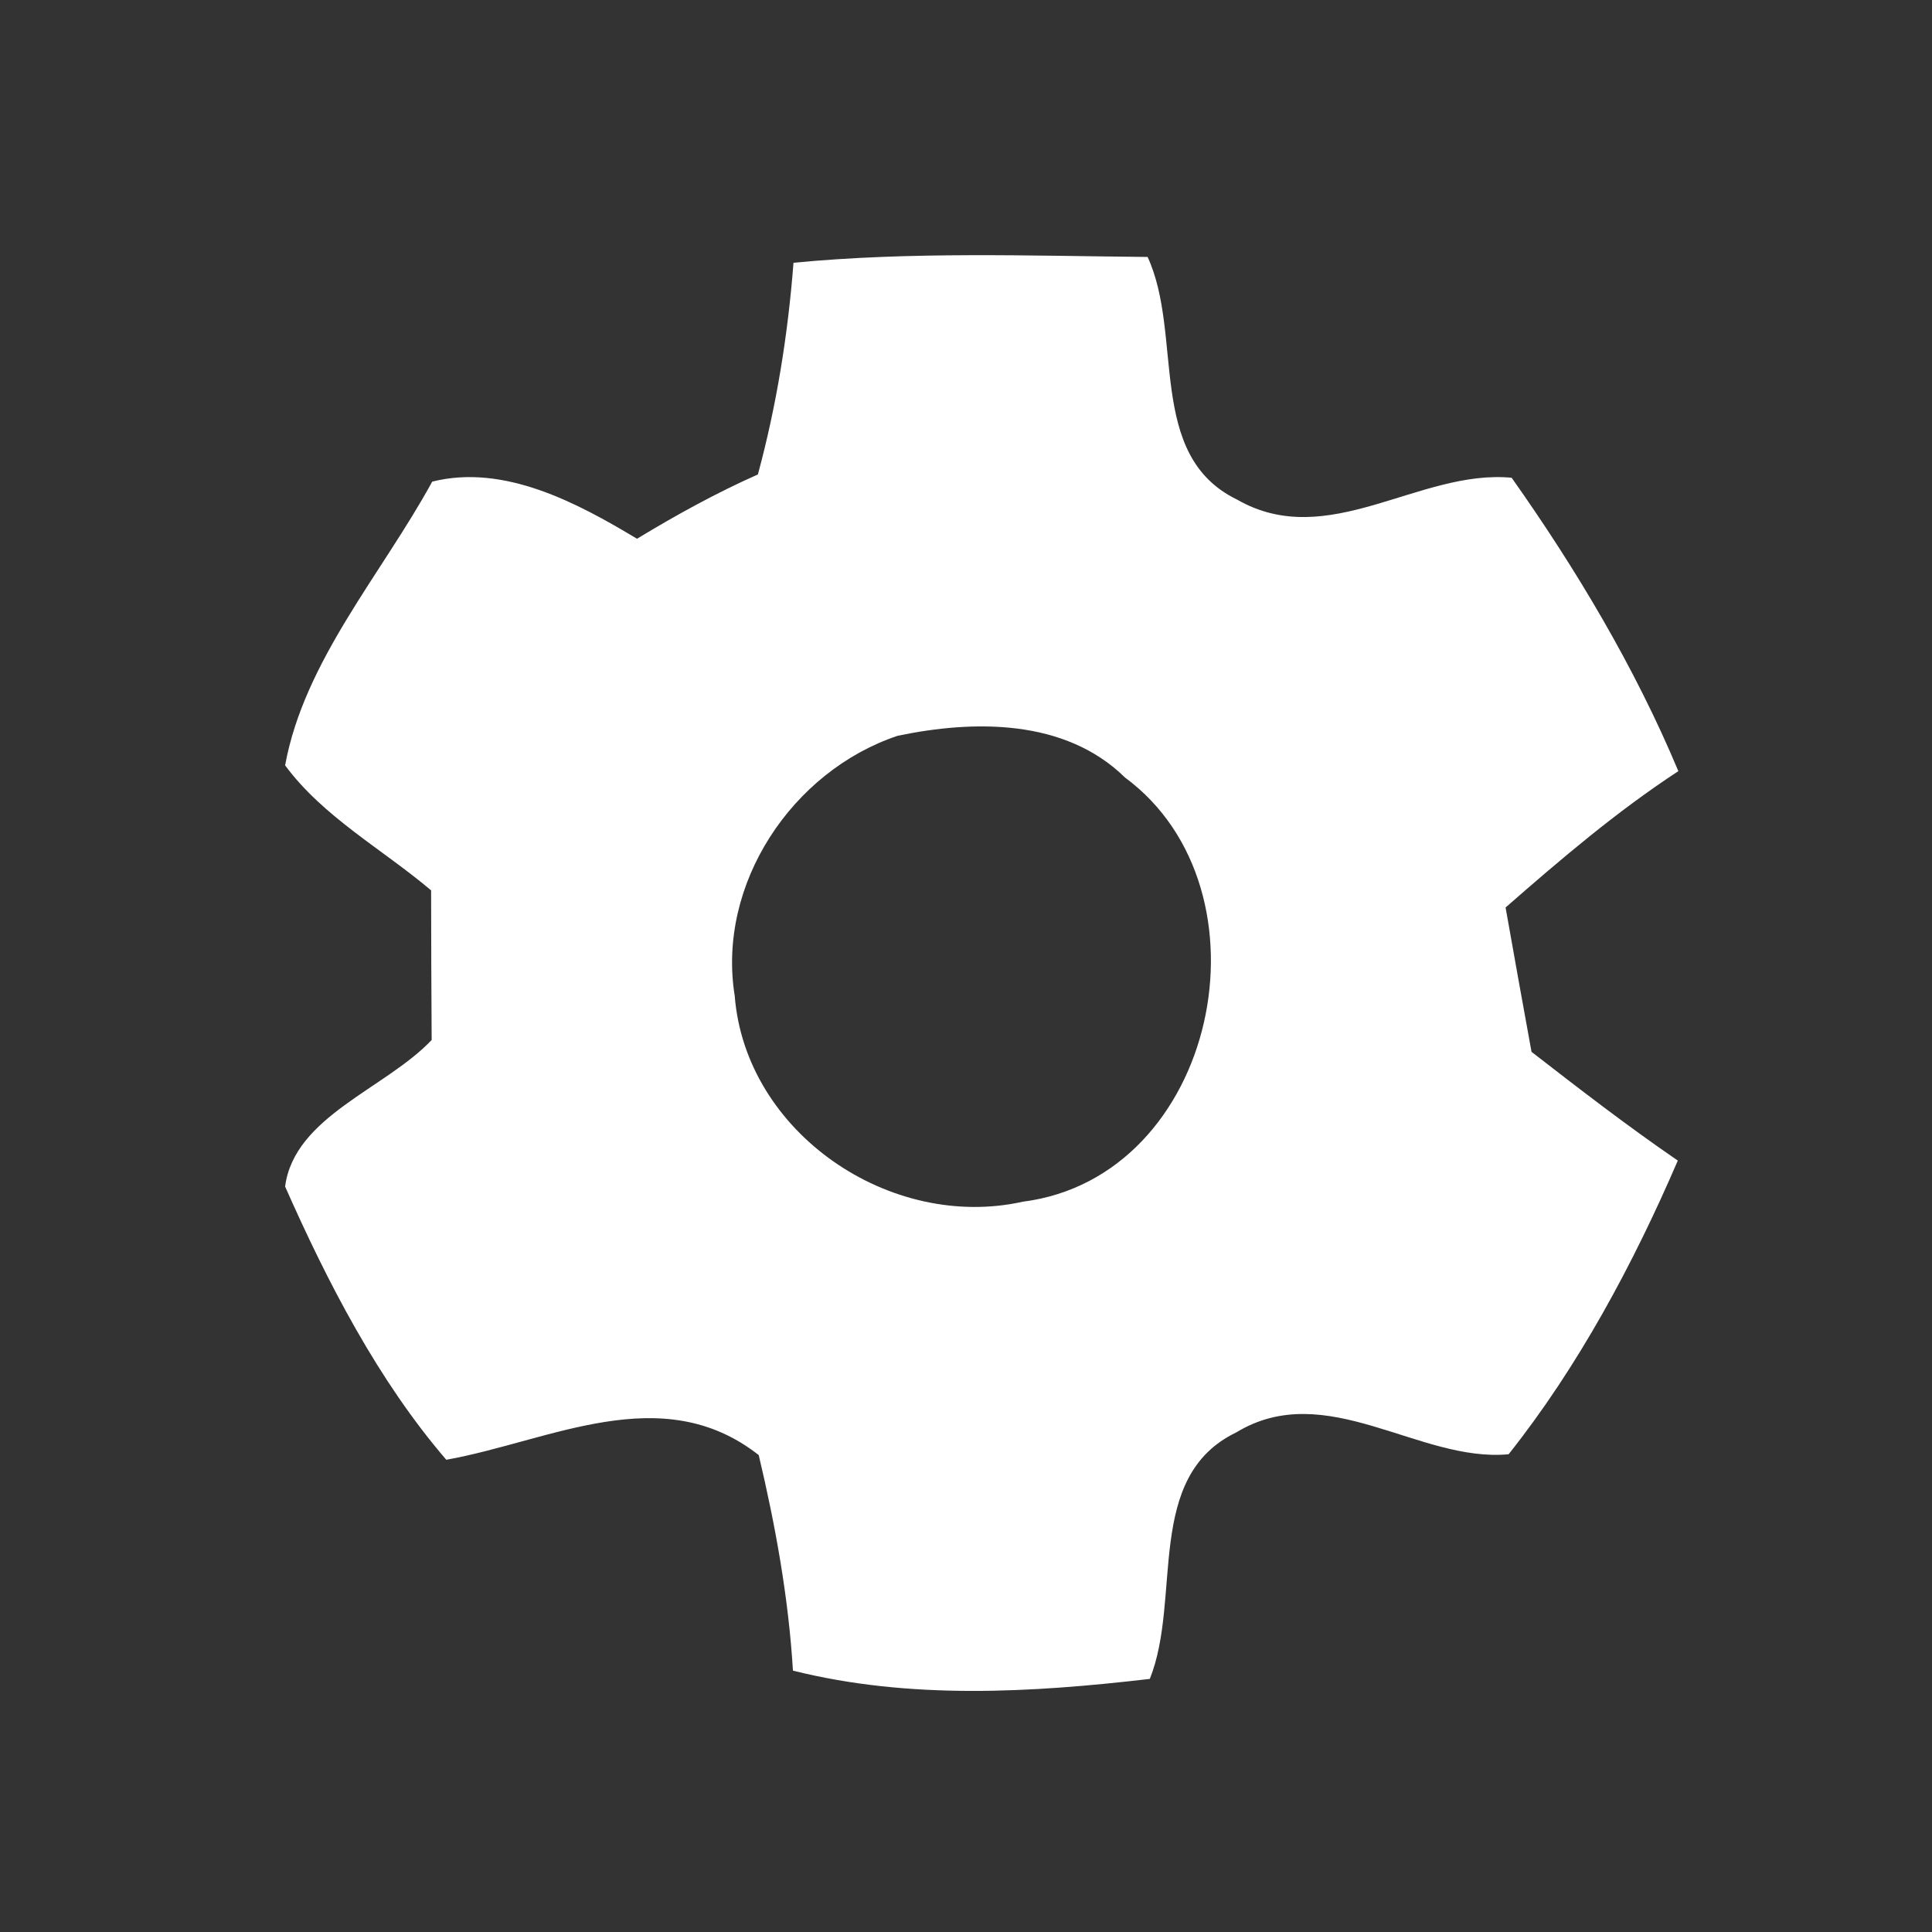 <?xml version="1.0" encoding="UTF-8" ?>
<!DOCTYPE svg PUBLIC "-//W3C//DTD SVG 1.1//EN" "http://www.w3.org/Graphics/SVG/1.1/DTD/svg11.dtd">
<svg width="70pt" height="70pt" viewBox="0 0 70 70" version="1.1" xmlns="http://www.w3.org/2000/svg">
<rect x="0" y="0" width="70" height="70" fill="#333333" stroke="none"/>
<g id="#fffff">
<path fill="#fff" opacity="1.00" d=" M 28.75 9.52 C 33.02 9.11 37.30 9.27 41.58 9.31 C 42.89 12.15 41.52 16.50 44.82 18.10 C 48.12 20.00 51.42 16.99 54.77 17.31 C 57.11 20.62 59.24 24.19 60.81 27.94 C 58.58 29.40 56.55 31.13 54.55 32.88 C 54.86 34.62 55.17 36.37 55.49 38.11 C 57.23 39.46 58.98 40.81 60.79 42.05 C 59.18 45.79 57.18 49.52 54.66 52.69 C 51.42 53.00 48.05 49.92 44.79 51.90 C 41.45 53.51 42.83 57.91 41.66 60.83 C 37.37 61.33 32.97 61.59 28.73 60.53 C 28.57 57.89 28.10 55.29 27.49 52.72 C 23.97 49.96 19.92 52.22 16.17 52.89 C 13.70 50.02 11.86 46.45 10.33 42.99 C 10.66 40.45 13.98 39.44 15.64 37.68 C 15.63 35.88 15.62 34.07 15.62 32.26 C 13.86 30.77 11.71 29.60 10.33 27.73 C 11.02 23.95 13.83 20.80 15.66 17.45 C 18.26 16.80 20.90 18.21 23.08 19.52 C 24.50 18.66 25.95 17.86 27.46 17.19 C 28.14 14.68 28.55 12.11 28.75 9.52 M 32.52 26.66 C 28.70 27.94 25.97 32.03 26.62 36.08 C 27.01 41.04 32.25 44.61 37.06 43.54 C 44.10 42.64 46.28 32.25 40.76 28.17 C 38.59 26.04 35.29 26.08 32.52 26.66 Z" />
</g>
</svg>
